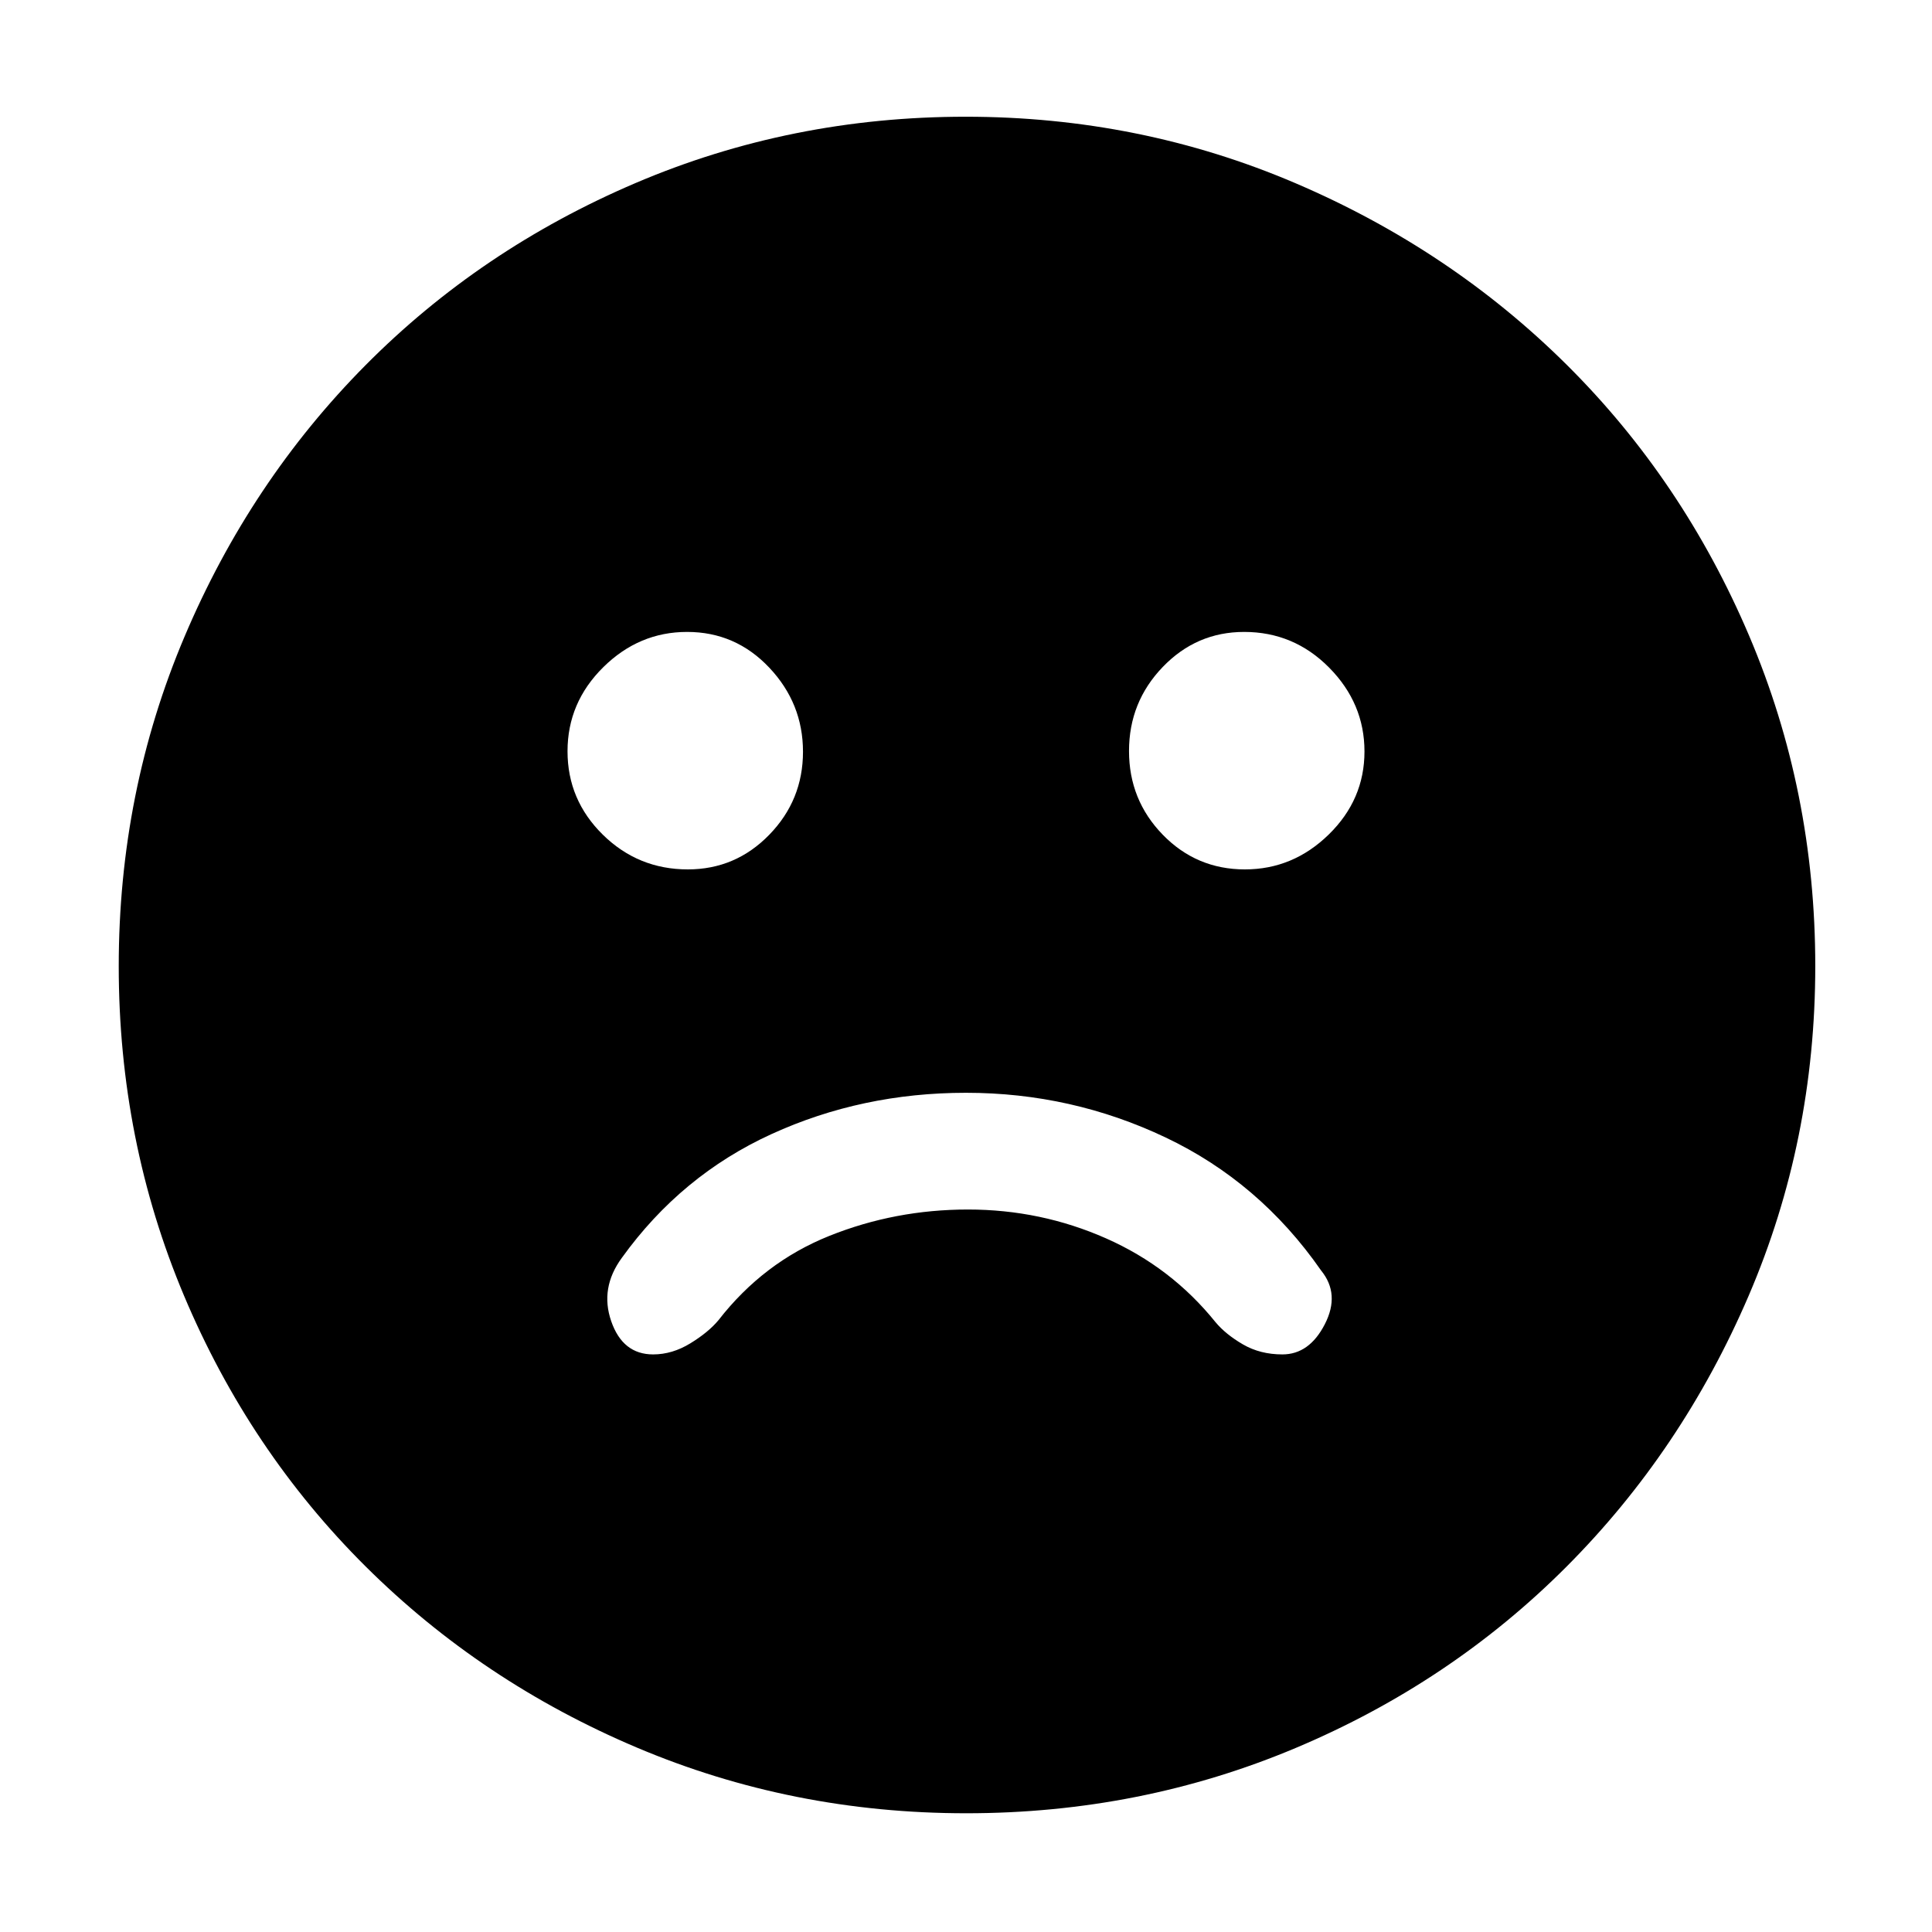 <svg xmlns="http://www.w3.org/2000/svg" height="48" viewBox="0 -960 960 960" width="48"><path d="M480-417q-51.74 0-96.62 20.51Q338.49-375.98 309-335q-11 15-5.29 31.5 5.7 16.5 20.83 16.5 9.51 0 18.48-5.5Q352-298 357-304q22.35-28.76 55.06-41.88Q444.77-359 480.96-359q36.19 0 68.61 14.33Q581.99-330.35 604-303q5 6 13.57 11t19.66 5q13.36 0 21.06-15 7.71-15-1.86-26.72-30.52-43.86-77.23-66.07Q532.48-417 480-417Zm138.59-111q23.91 0 41.66-17.34Q678-562.68 678-586.59t-17.54-41.66Q642.91-646 618.21-646q-23.71 0-40.46 17.43Q561-611.15 561-586.82q0 24.32 16.75 41.57Q594.51-528 618.59-528Zm-276.8 0q23.71 0 40.46-17.22T399-586.47q0-24.03-16.75-41.78Q365.49-646 341.41-646q-23.91 0-41.66 17.54Q282-610.91 282-586.71q0 24.21 17.54 41.46Q317.09-528 341.79-528ZM480.14-59q-86.63 0-163.73-32.66-77.11-32.65-134.81-90.06-57.71-57.41-90.16-134.46Q59-393.23 59-479.86q0-86.63 32.66-163.73 32.65-77.11 89.9-134.87 57.26-57.76 134.38-90.65Q393.07-902 479.78-902q86.71 0 163.93 33.03 77.22 33.02 134.91 90.35 57.68 57.33 90.53 134.56T902-480q0 86.77-33.1 163.85-33.11 77.09-90.57 134.68-57.46 57.58-134.51 90.03Q566.77-59 480.14-59Z"/></svg>
